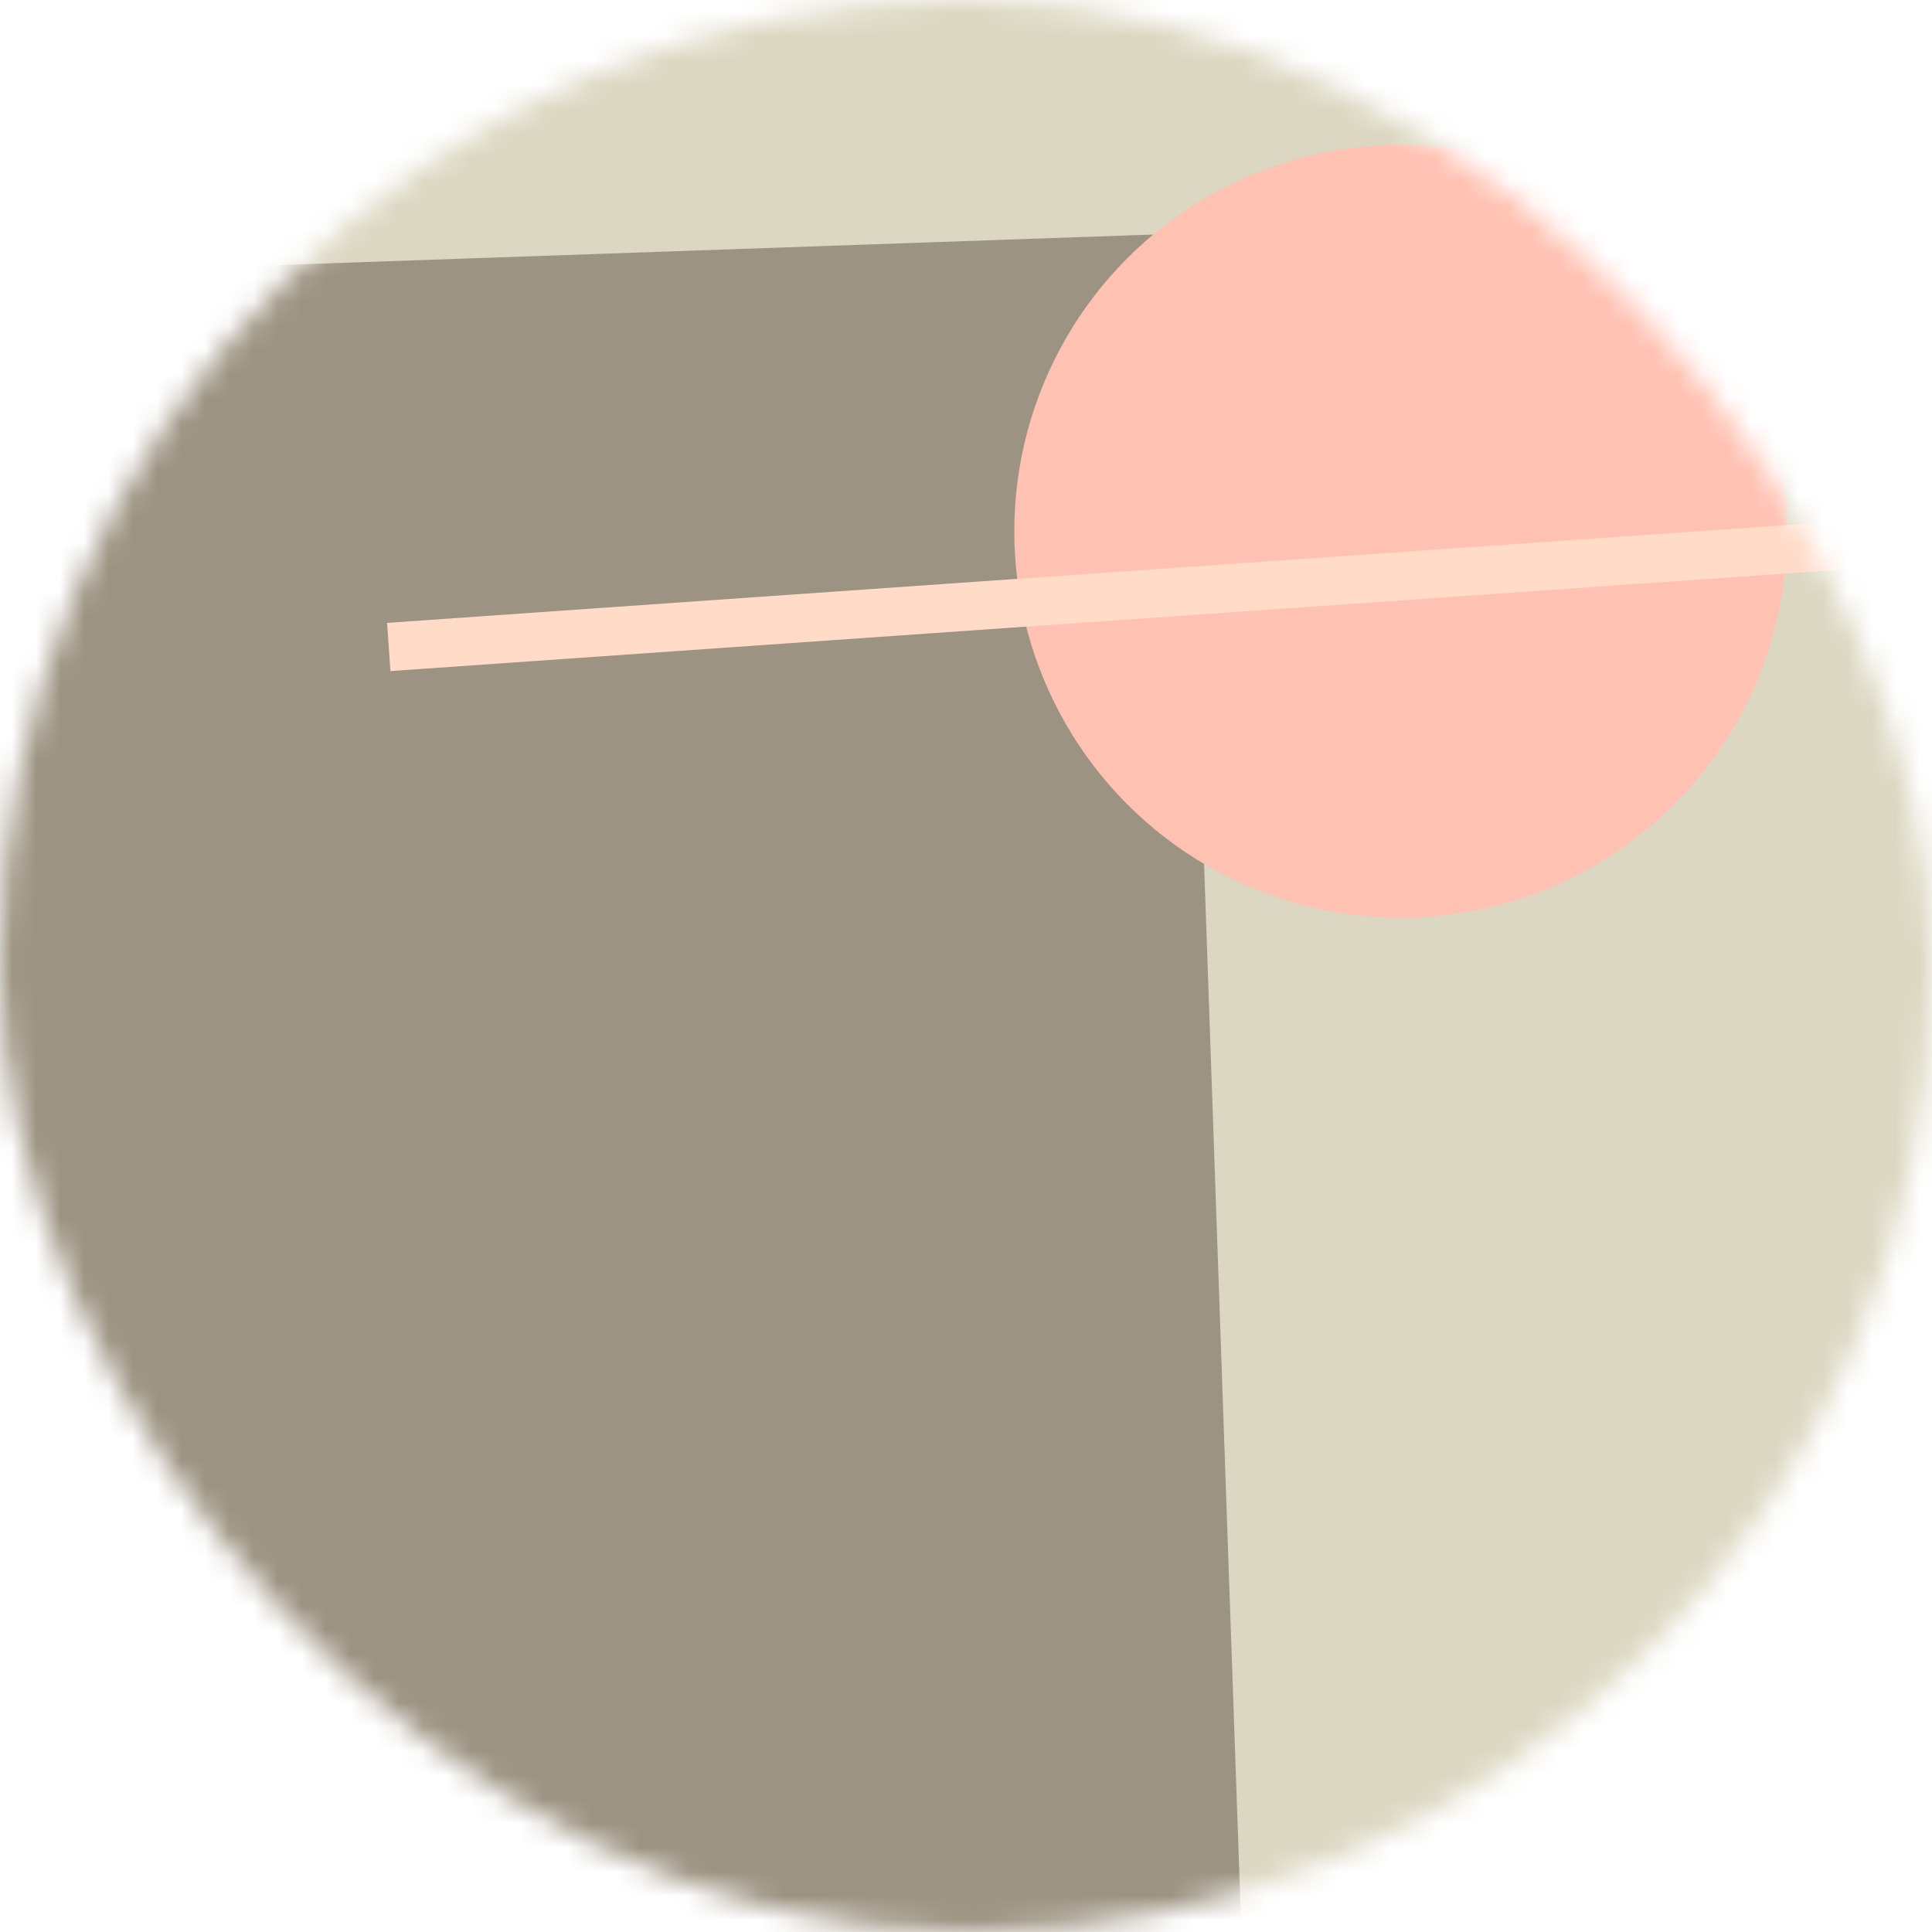 <!--
   - This Source Code Form is subject to the terms of the Mozilla Public
   - License, v. 2.0. If a copy of the MPL was not distributed with this
   - file, You can obtain one at http://mozilla.org/MPL/2.0/.
   -->
<svg viewBox="0 0 80 80" fill="none" role="img" xmlns="http://www.w3.org/2000/svg" width="120" height="120"><mask id="mask__bauhaus" maskUnits="userSpaceOnUse" x="0" y="0" width="80" height="80"><rect width="80" height="80" rx="160" fill="#FFFFFF"></rect></mask><g mask="url(#mask__bauhaus)"><rect width="80" height="80" fill="#DCD7C2"></rect><rect x="10" y="30" width="80" height="80" fill="#9D9382" transform="translate(0 0) rotate(88 40 40)"></rect><circle cx="40" cy="40" fill="#FFC1B2" r="16" transform="translate(18 -18)"></circle><line x1="0" y1="40" x2="80" y2="40" stroke-width="2" stroke="#FFDBC8" transform="translate(16 -16) rotate(176 40 40)"></line></g></svg>
